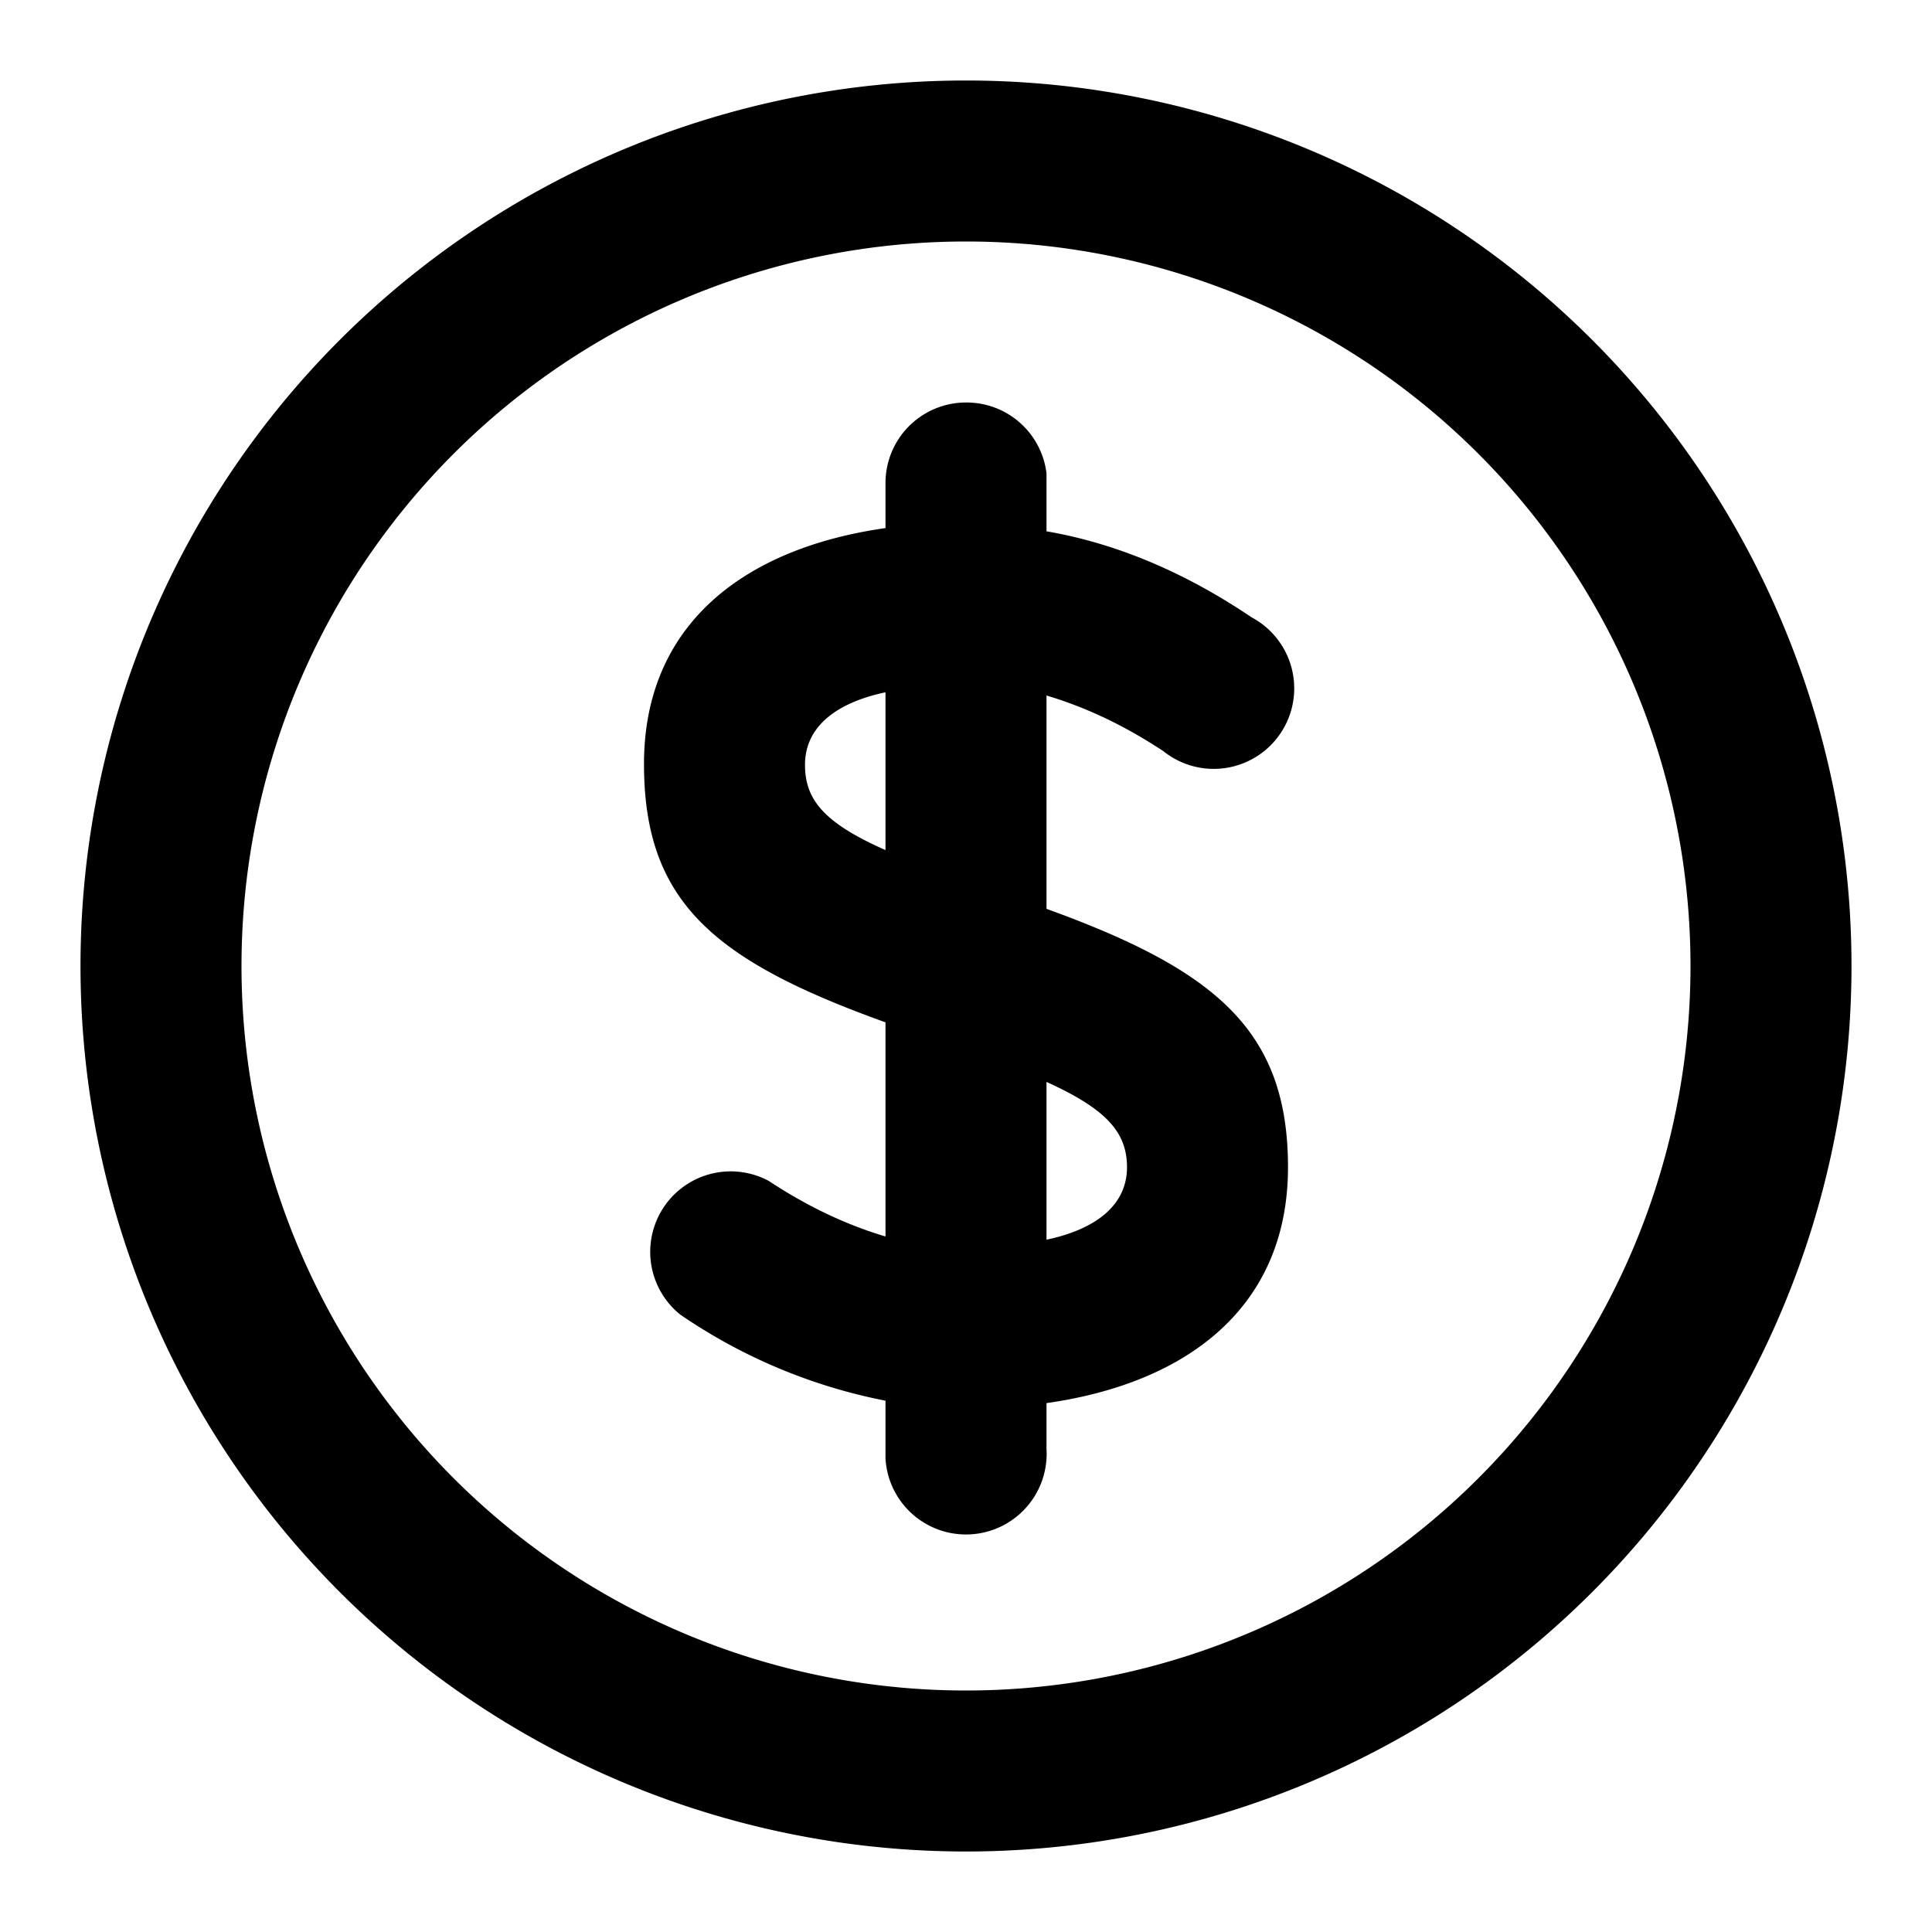 <svg xmlns="http://www.w3.org/2000/svg" viewBox="0 0 24 24">
  <path d="M12 1a11 11 0 1 1 0 22 11 11 0 0 1 0-22zm0 2a9 9 0 1 0 0 18 9 9 0 0 0 0-18zm0 2a1 1 0 0 1 1 .88v.72c.87.15 1.72.51 2.55 1.07a1 1 0 1 1-1.1 1.66c-.5-.33-.98-.55-1.45-.69v2.65c2.1.76 3 1.51 3 3.21 0 1.73-1.24 2.68-3 2.93V18a1 1 0 0 1-2 .12v-.72a6.81 6.81 0 0 1-2.55-1.07 1 1 0 0 1 1.1-1.66c.5.33.98.55 1.45.69V12.7c-2.14-.77-3-1.5-3-3.21 0-1.73 1.24-2.68 3-2.93V6a1 1 0 0 1 1-1zm1 8.44v1.96c.66-.14 1-.46 1-.9 0-.43-.25-.72-1-1.06zM11 8.6c-.66.14-1 .46-1 .9 0 .43.23.72 1 1.06V8.6z"/>
</svg>
